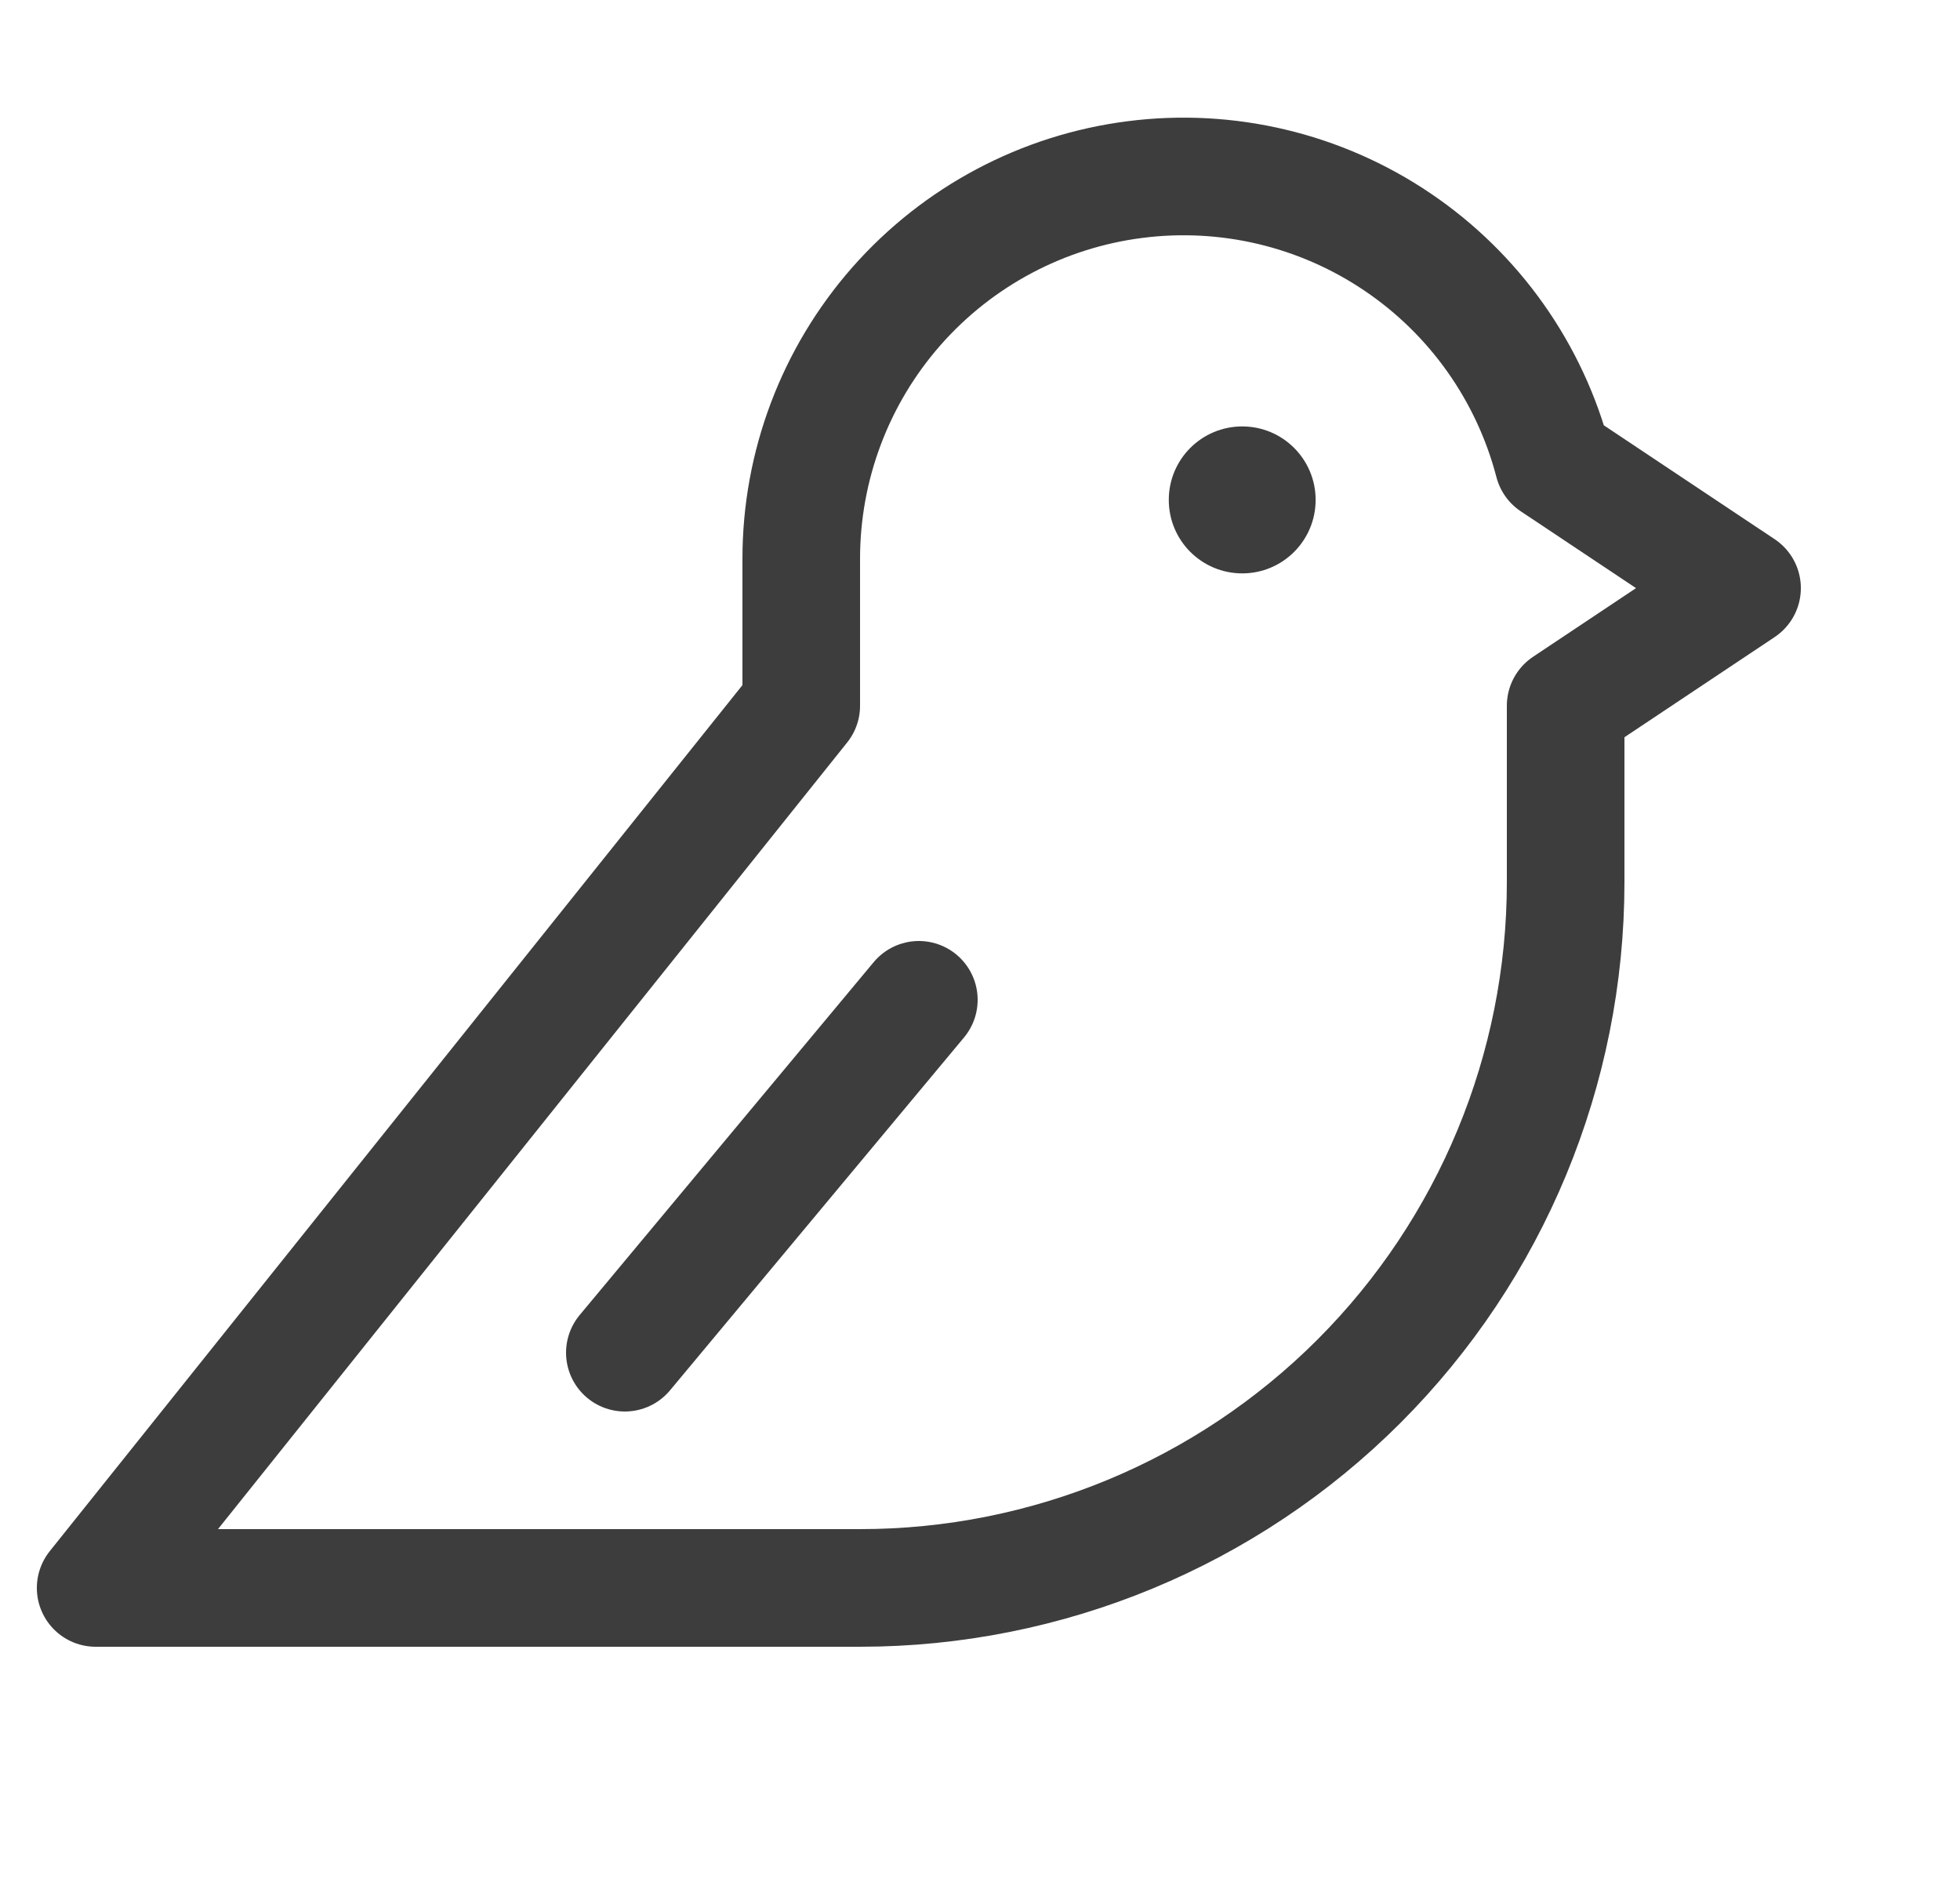 <svg width="25" height="24" viewBox="0 0 25 24" fill="none" xmlns="http://www.w3.org/2000/svg">
<path d="M15.845 7.312C16.362 7.312 16.781 6.893 16.781 6.375C16.781 5.857 16.362 5.438 15.845 5.438C15.327 5.438 14.908 5.857 14.908 6.375C14.908 6.893 15.327 7.312 15.845 7.312Z" fill="#3D3D3D"/>
<path d="M11.72 12.75L7.97 17.25M19.97 9V11.25C19.97 13.637 19.021 15.926 17.334 17.614C15.646 19.302 13.357 20.25 10.97 20.25H1.22L10.22 9V7.125C10.22 5.939 10.652 4.794 11.435 3.904C12.219 3.014 13.3 2.44 14.476 2.29C15.652 2.139 16.843 2.422 17.825 3.086C18.807 3.749 19.514 4.748 19.813 5.896L22.22 7.5L19.97 9Z" stroke="#3D3D3D" stroke-width="1.5" stroke-linecap="round" stroke-linejoin="round"/>
</svg>
